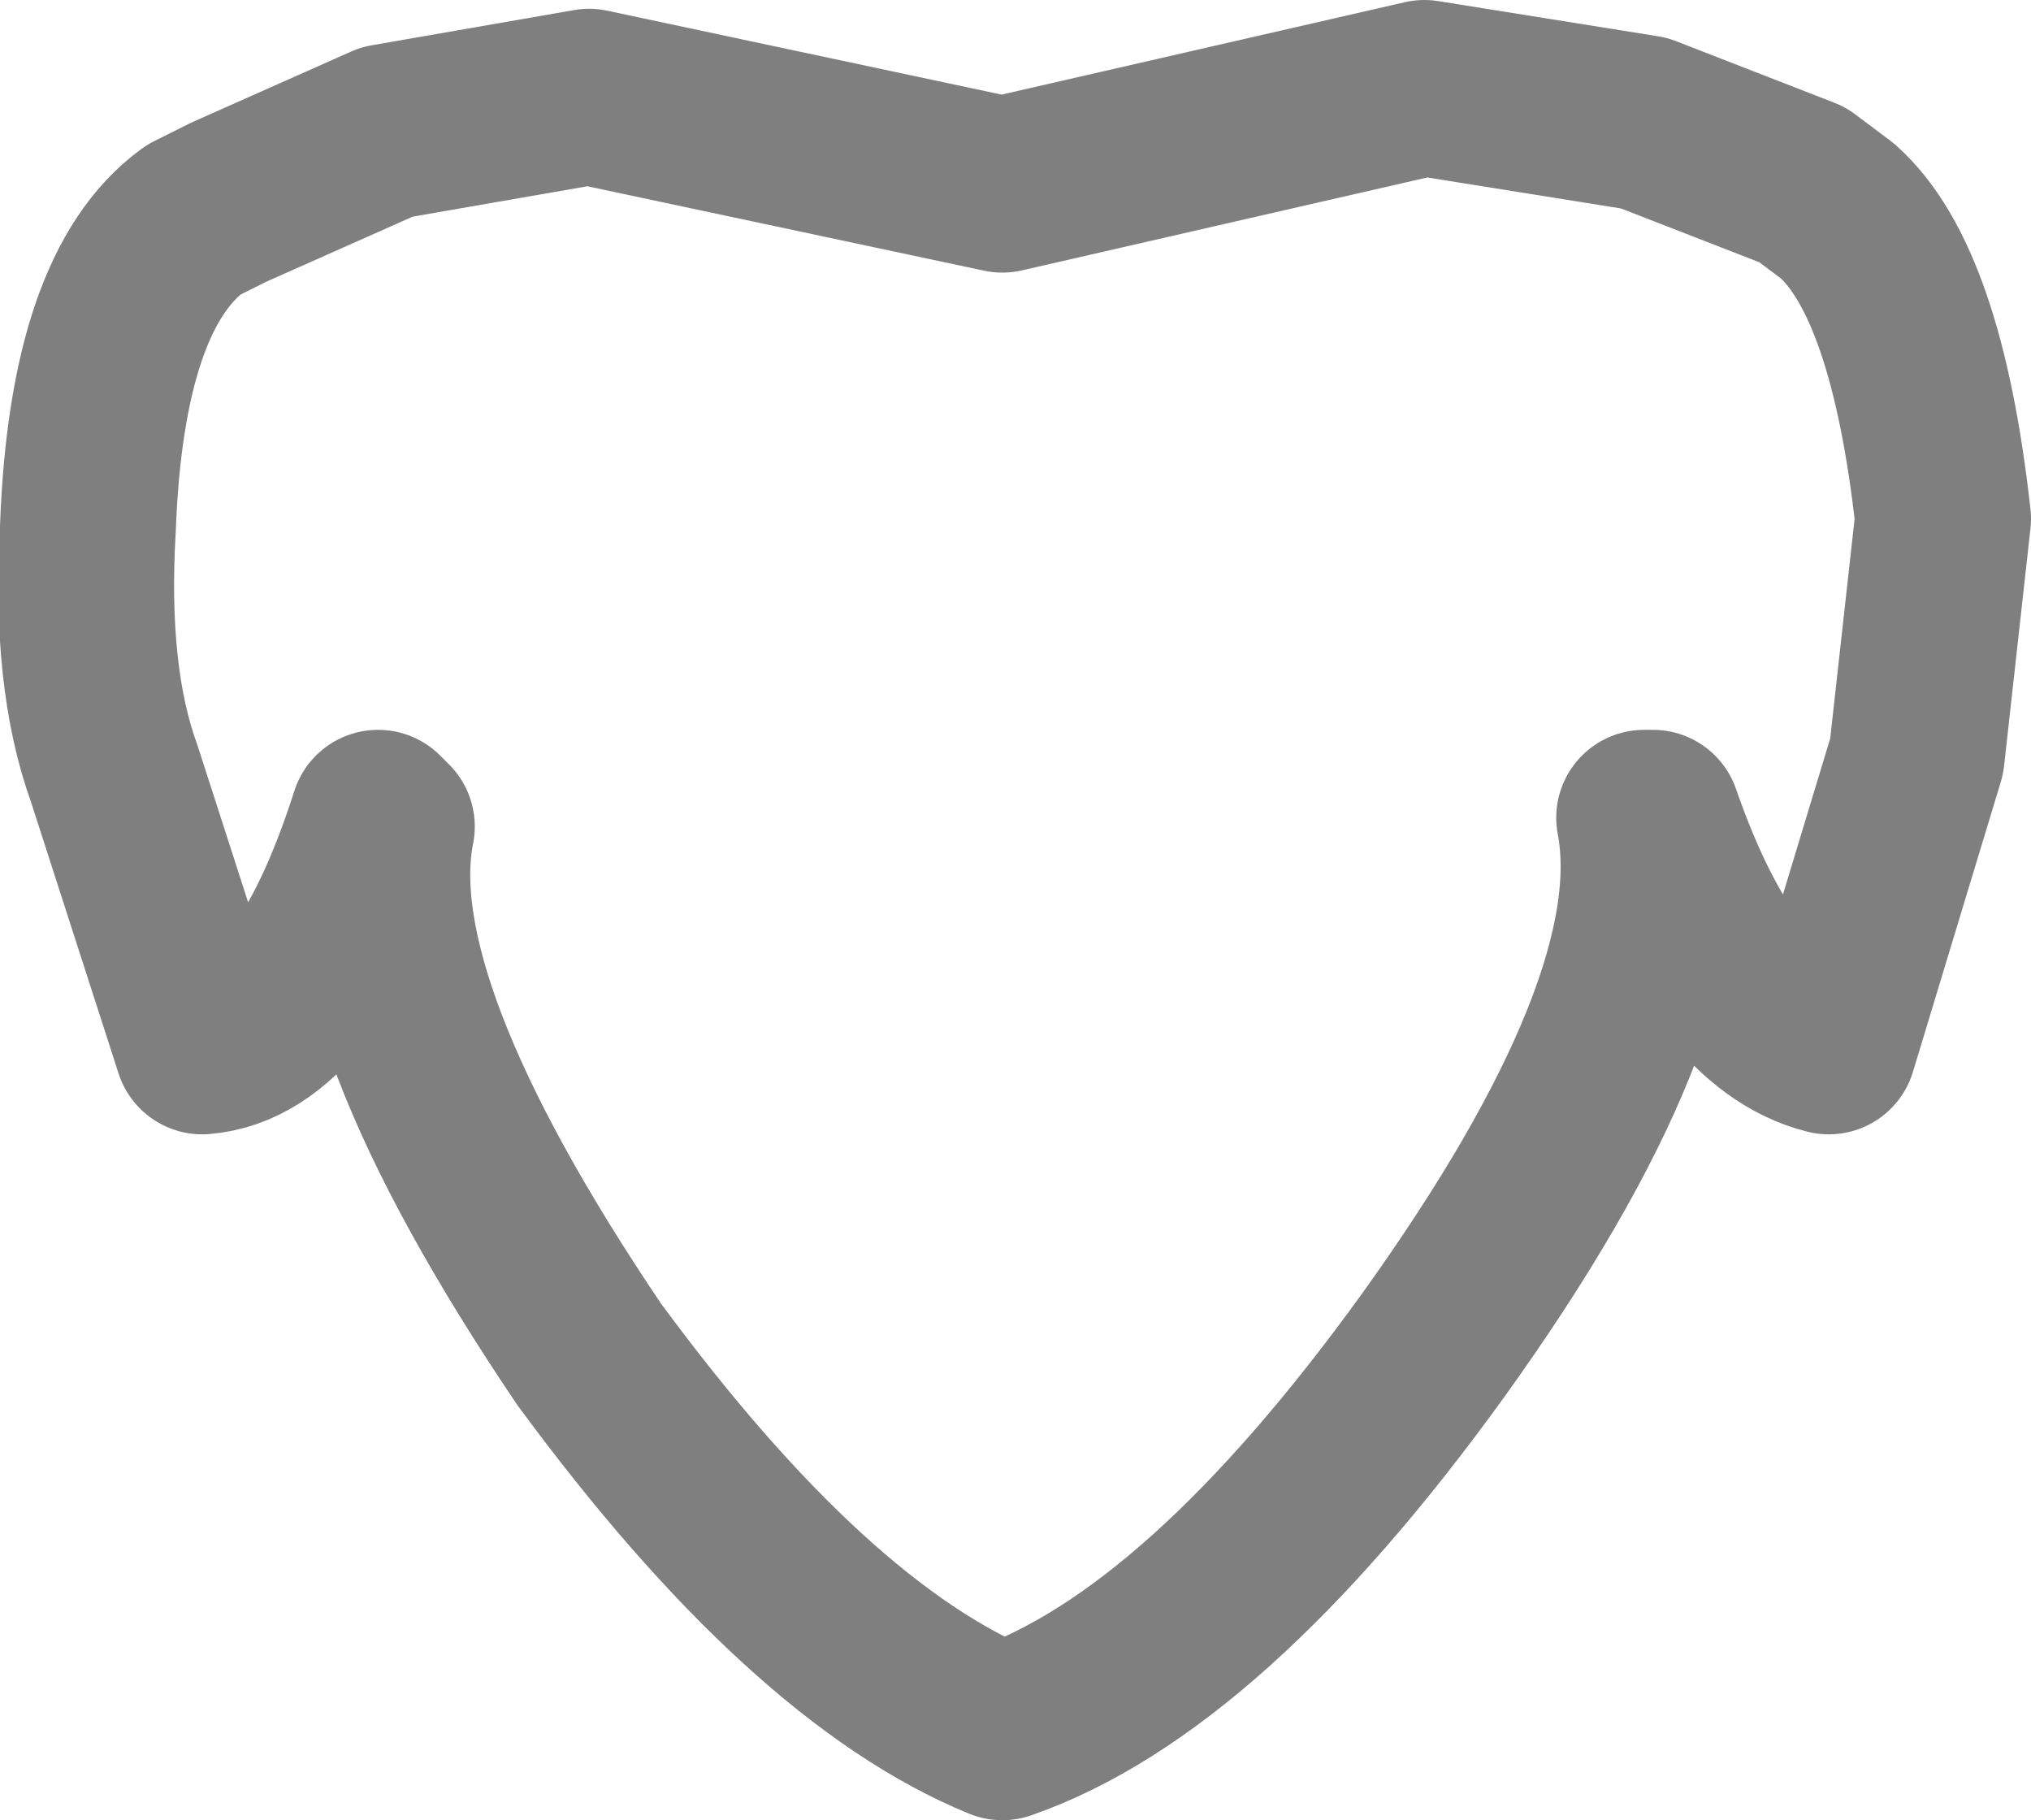 <?xml version="1.0" encoding="UTF-8" standalone="no"?>
<svg xmlns:xlink="http://www.w3.org/1999/xlink" height="10.35px" width="11.55px" xmlns="http://www.w3.org/2000/svg">
  <g transform="matrix(1.0, 0.0, 0.0, 1.0, -394.15, -142.75)">
    <path d="M394.65 145.75 Q394.7 144.4 395.25 144.0 L395.45 143.9 396.35 143.5 397.5 143.3 399.85 143.8 402.25 143.25 403.5 143.45 404.4 143.8 404.6 143.95 Q405.05 144.35 405.2 145.7 L405.05 147.05 404.55 148.7 Q403.95 148.55 403.55 147.4 L403.5 147.4 Q403.7 148.45 402.3 150.4 401.0 152.2 399.85 152.6 398.75 152.15 397.5 150.45 396.15 148.45 396.35 147.45 L396.3 147.4 Q395.9 148.65 395.3 148.7 L394.8 147.15 Q394.6 146.6 394.65 145.75 Z" fill="none" stroke="#000000" stroke-linecap="round" stroke-linejoin="round" stroke-opacity="0.502" stroke-width="1.0"/>
  </g>
</svg>
